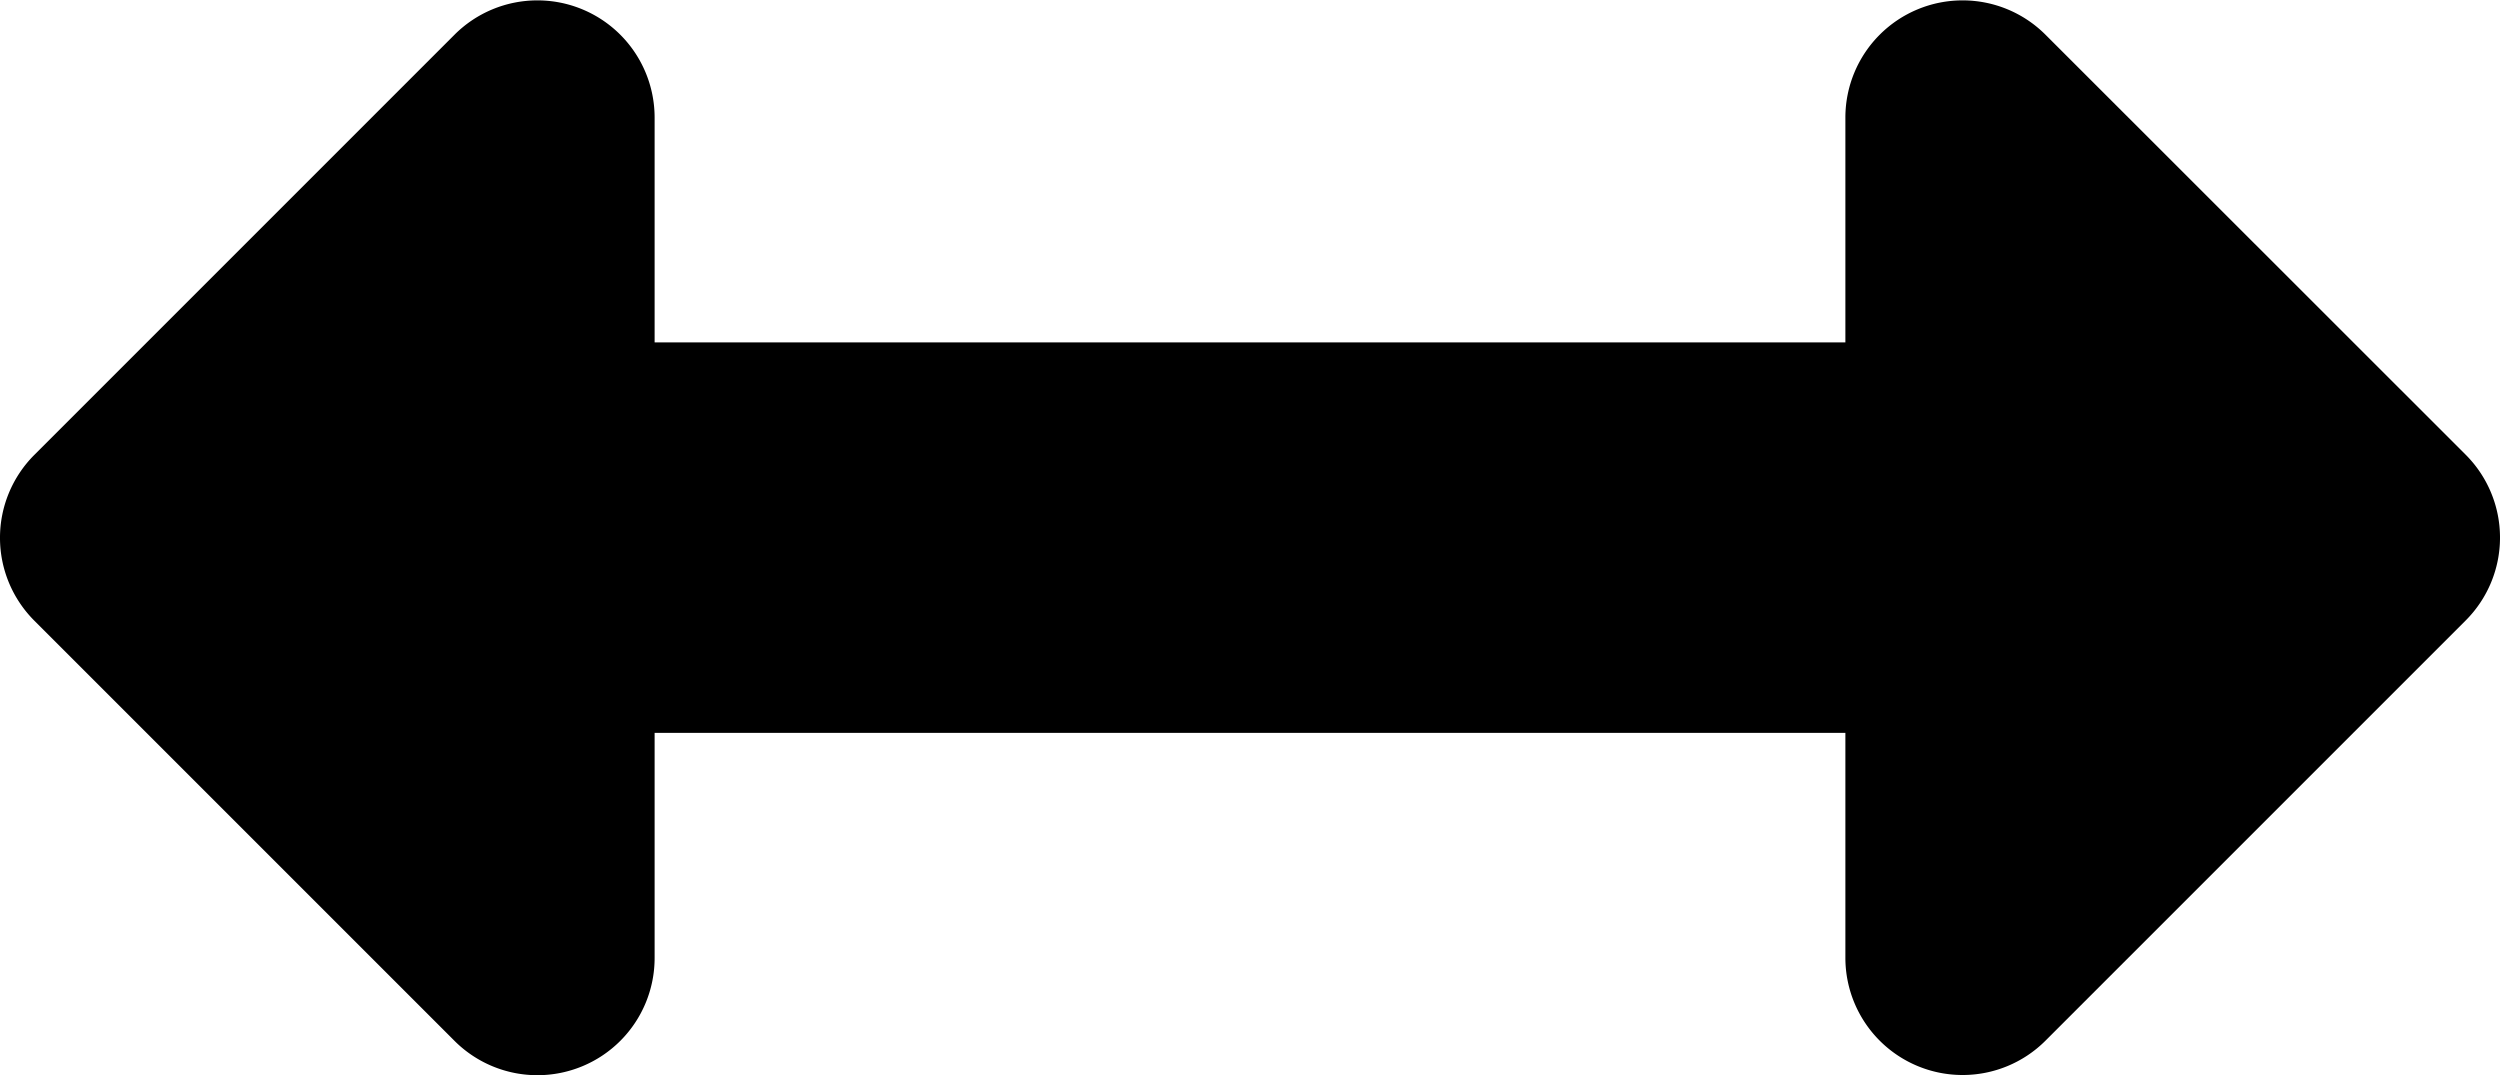 <svg xmlns="http://www.w3.org/2000/svg" width="26" height="11.183" viewBox="0 0 26 11.183">
  <path id="Icon_awesome-arrows-alt-h" data-name="Icon awesome-arrows-alt-h" d="M19.192,8.06V10.4H6.808V8.06A1.219,1.219,0,0,0,4.727,7.2l-4.37,4.37a1.219,1.219,0,0,0,0,1.724l4.37,4.37A1.219,1.219,0,0,0,6.808,16.8V14.461H19.192V16.8a1.219,1.219,0,0,0,2.081.862l4.37-4.37a1.219,1.219,0,0,0,0-1.724L21.273,7.2A1.219,1.219,0,0,0,19.192,8.06Z" transform="translate(0 -6.839)"/>
</svg>
